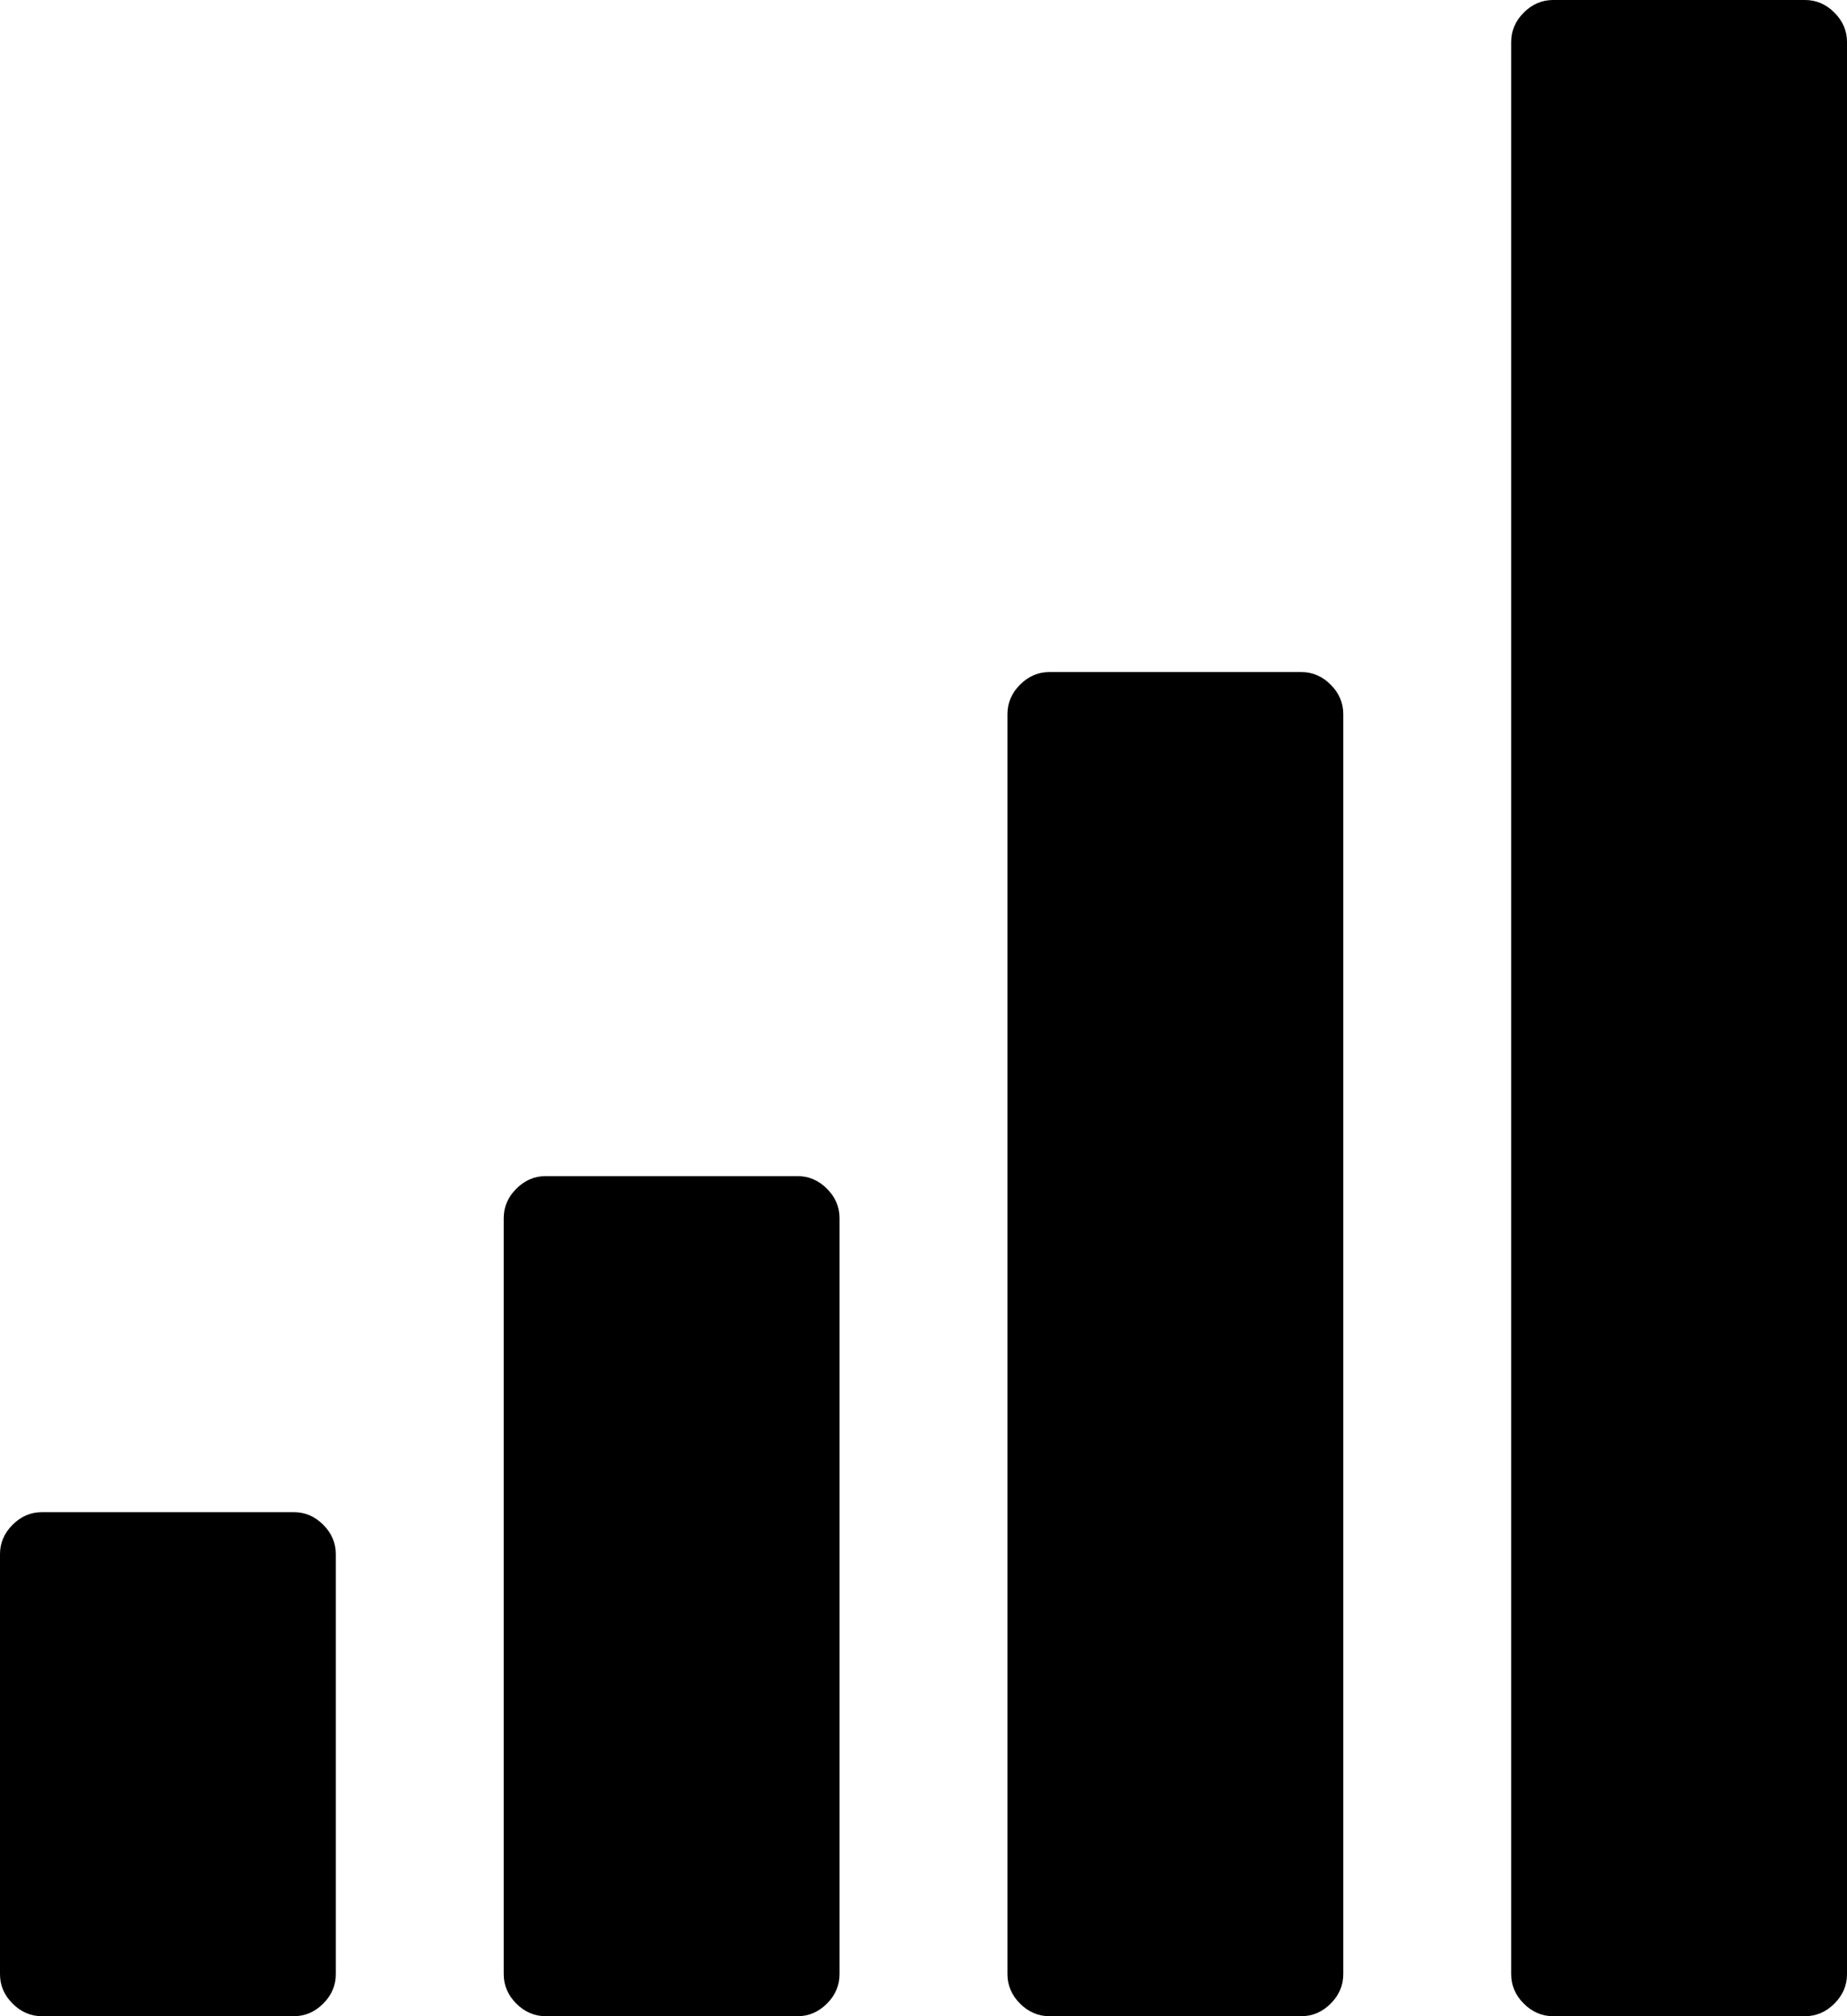 <svg xmlns="http://www.w3.org/2000/svg" viewBox="0 0 1100 1200"><path d="M925 0h150q10 0 17.5 7.5T1100 25v1150q0 10-7.5 17.5t-17.5 7.5H925q-10 0-17.5-7.5T900 1175V25q0-10 7.5-17.5T925 0zM625 400h150q10 0 17.5 7.5T800 425v750q0 10-7.5 17.5T775 1200H625q-10 0-17.5-7.5T600 1175V425q0-10 7.5-17.5T625 400zM325 700h150q10 0 17.5 7.5T500 725v450q0 10-7.5 17.5T475 1200H325q-10 0-17.5-7.5T300 1175V725q0-10 7.5-17.5T325 700zM25 900h150q10 0 17.5 7.5T200 925v250q0 10-7.5 17.5T175 1200H25q-10 0-17.5-7.5T0 1175V925q0-10 7.5-17.5T25 900z"/></svg>